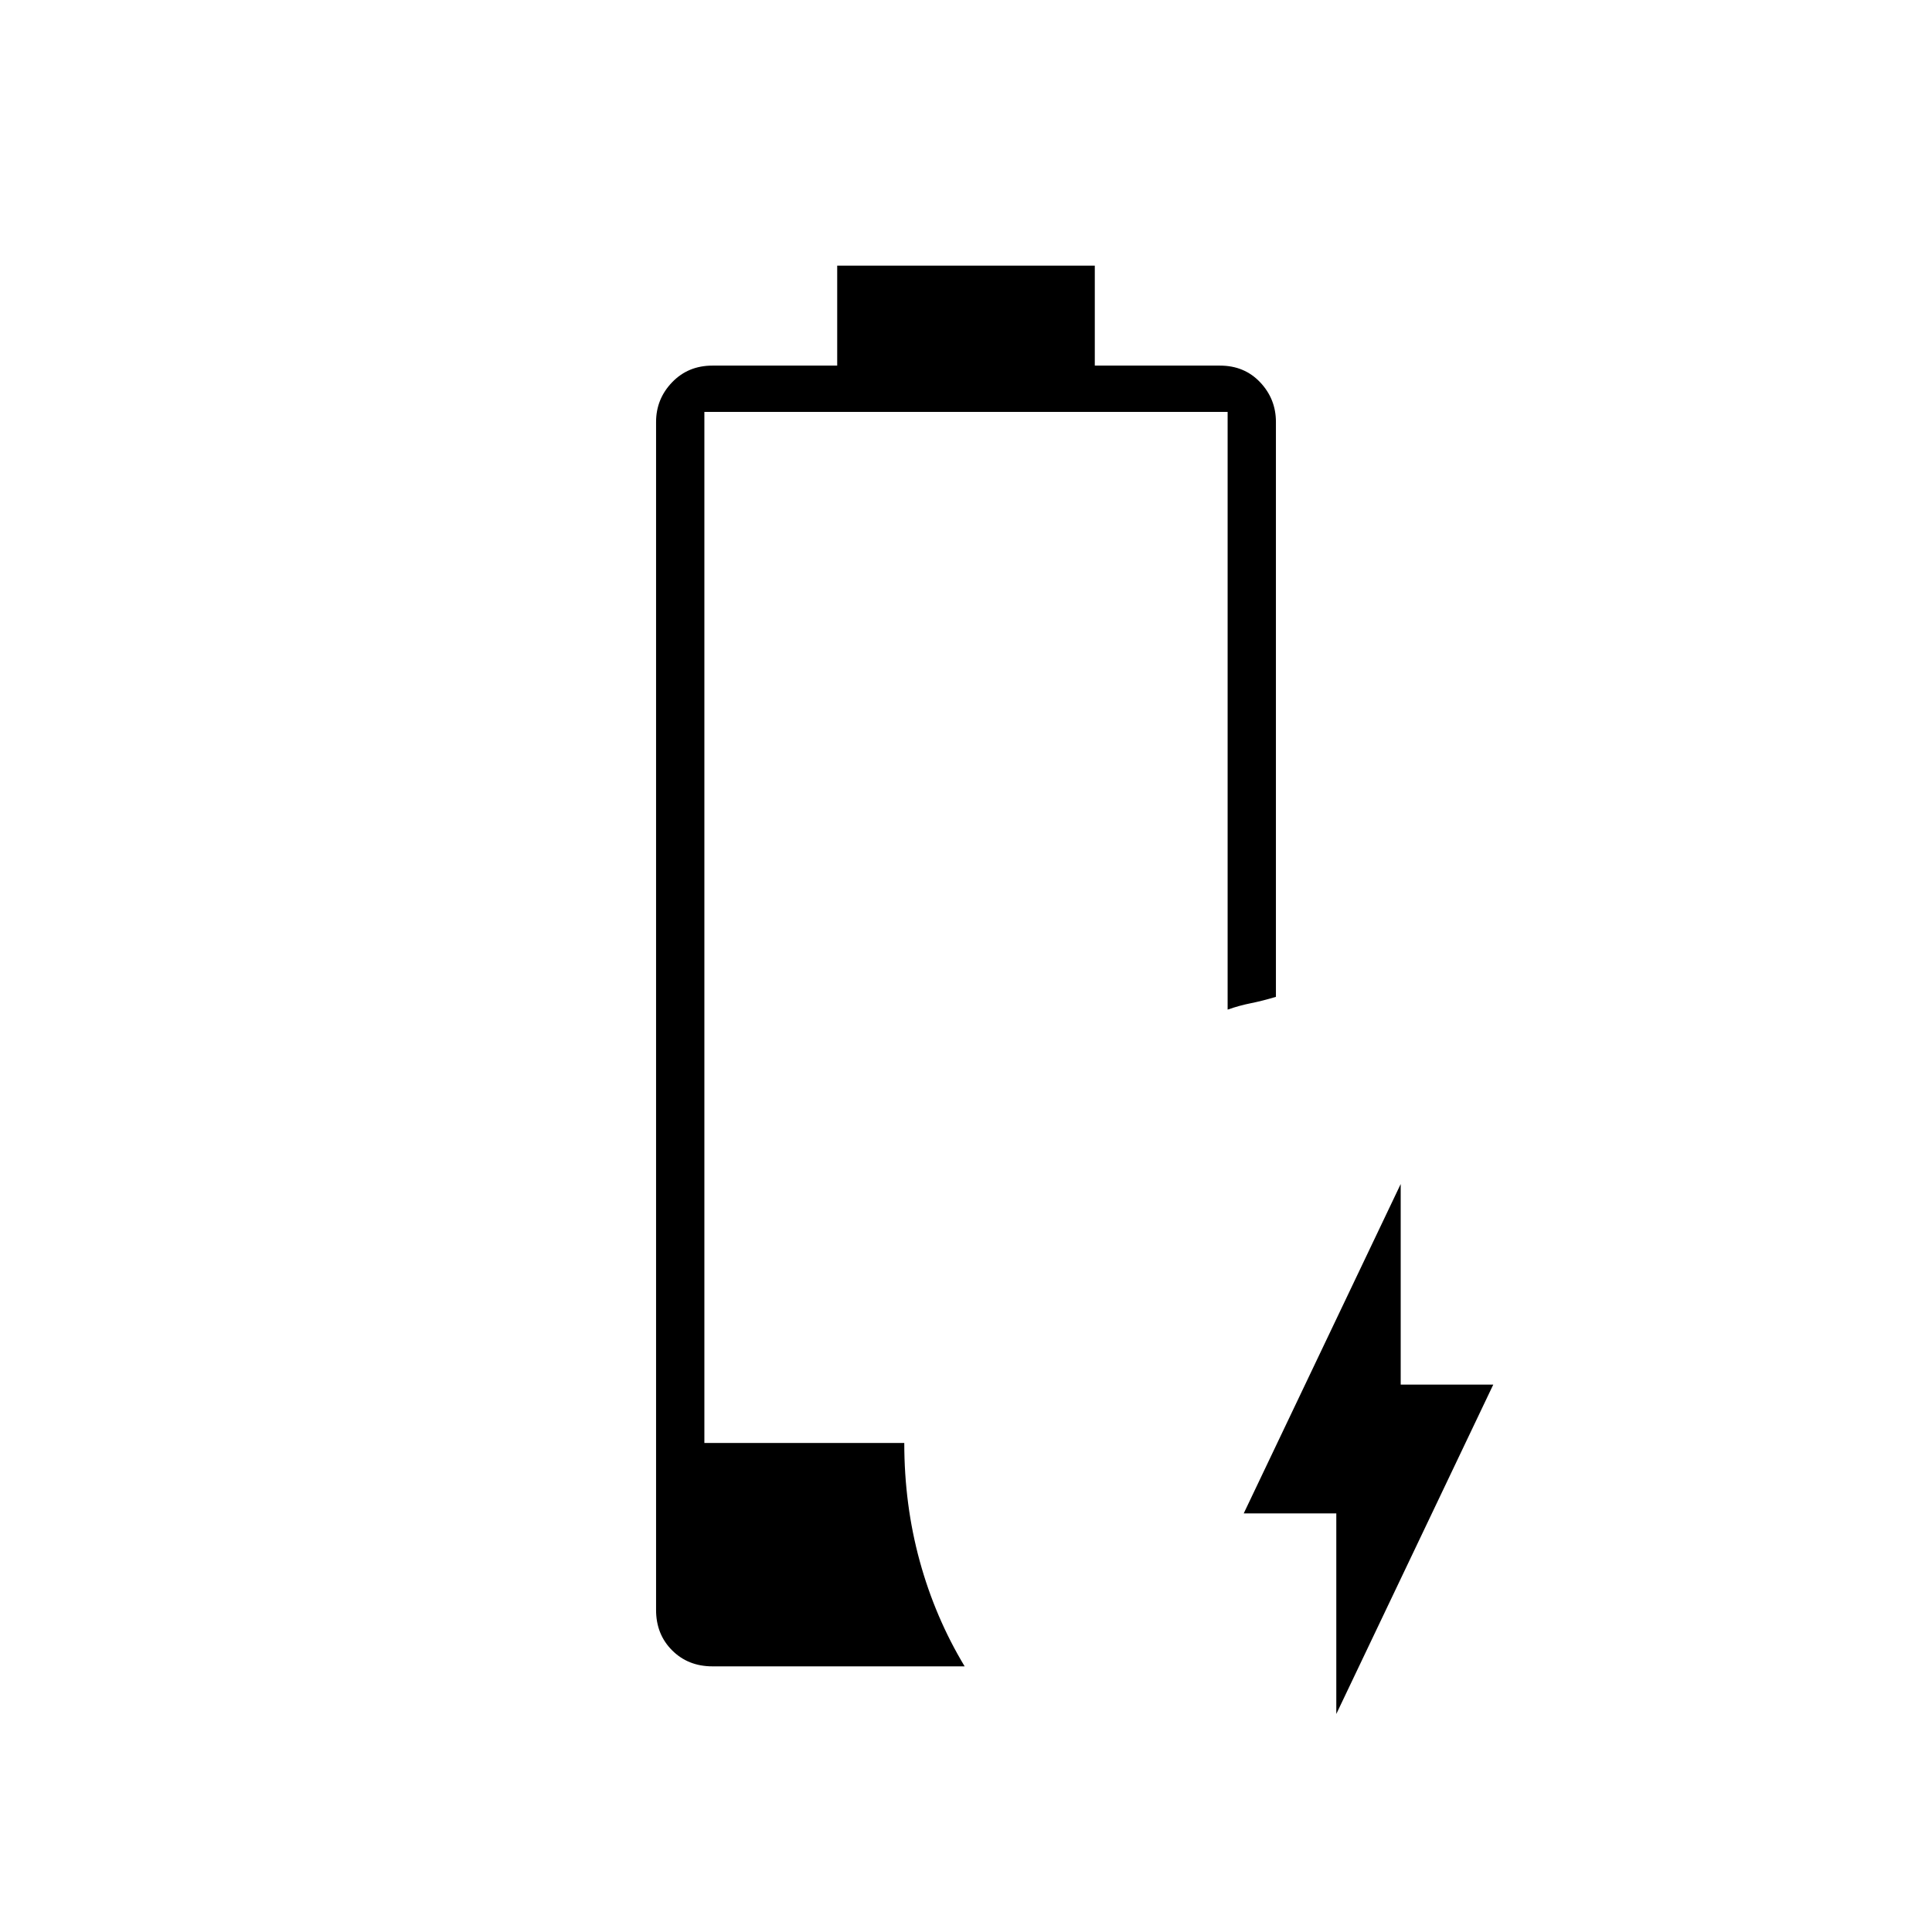 <svg xmlns="http://www.w3.org/2000/svg" height="40" viewBox="0 -960 960 960" width="40"><path d="M664-108.33V-208h-46l78-163.67V-272h46l-78 163.67ZM354-132q-12.08 0-20.04-7.96Q326-147.92 326-160v-590.33q0-11.42 7.96-19.71 7.96-8.29 20.04-8.29h62V-828h128v49.67h62.21q12.12 0 19.96 8.29 7.83 8.29 7.83 19.71v285.66q-6.67 2-12.5 3.17t-11.5 3.17v-297H350V-243h99.33q0 30.67 7.67 58.67T479.33-132H354Z"/></svg>